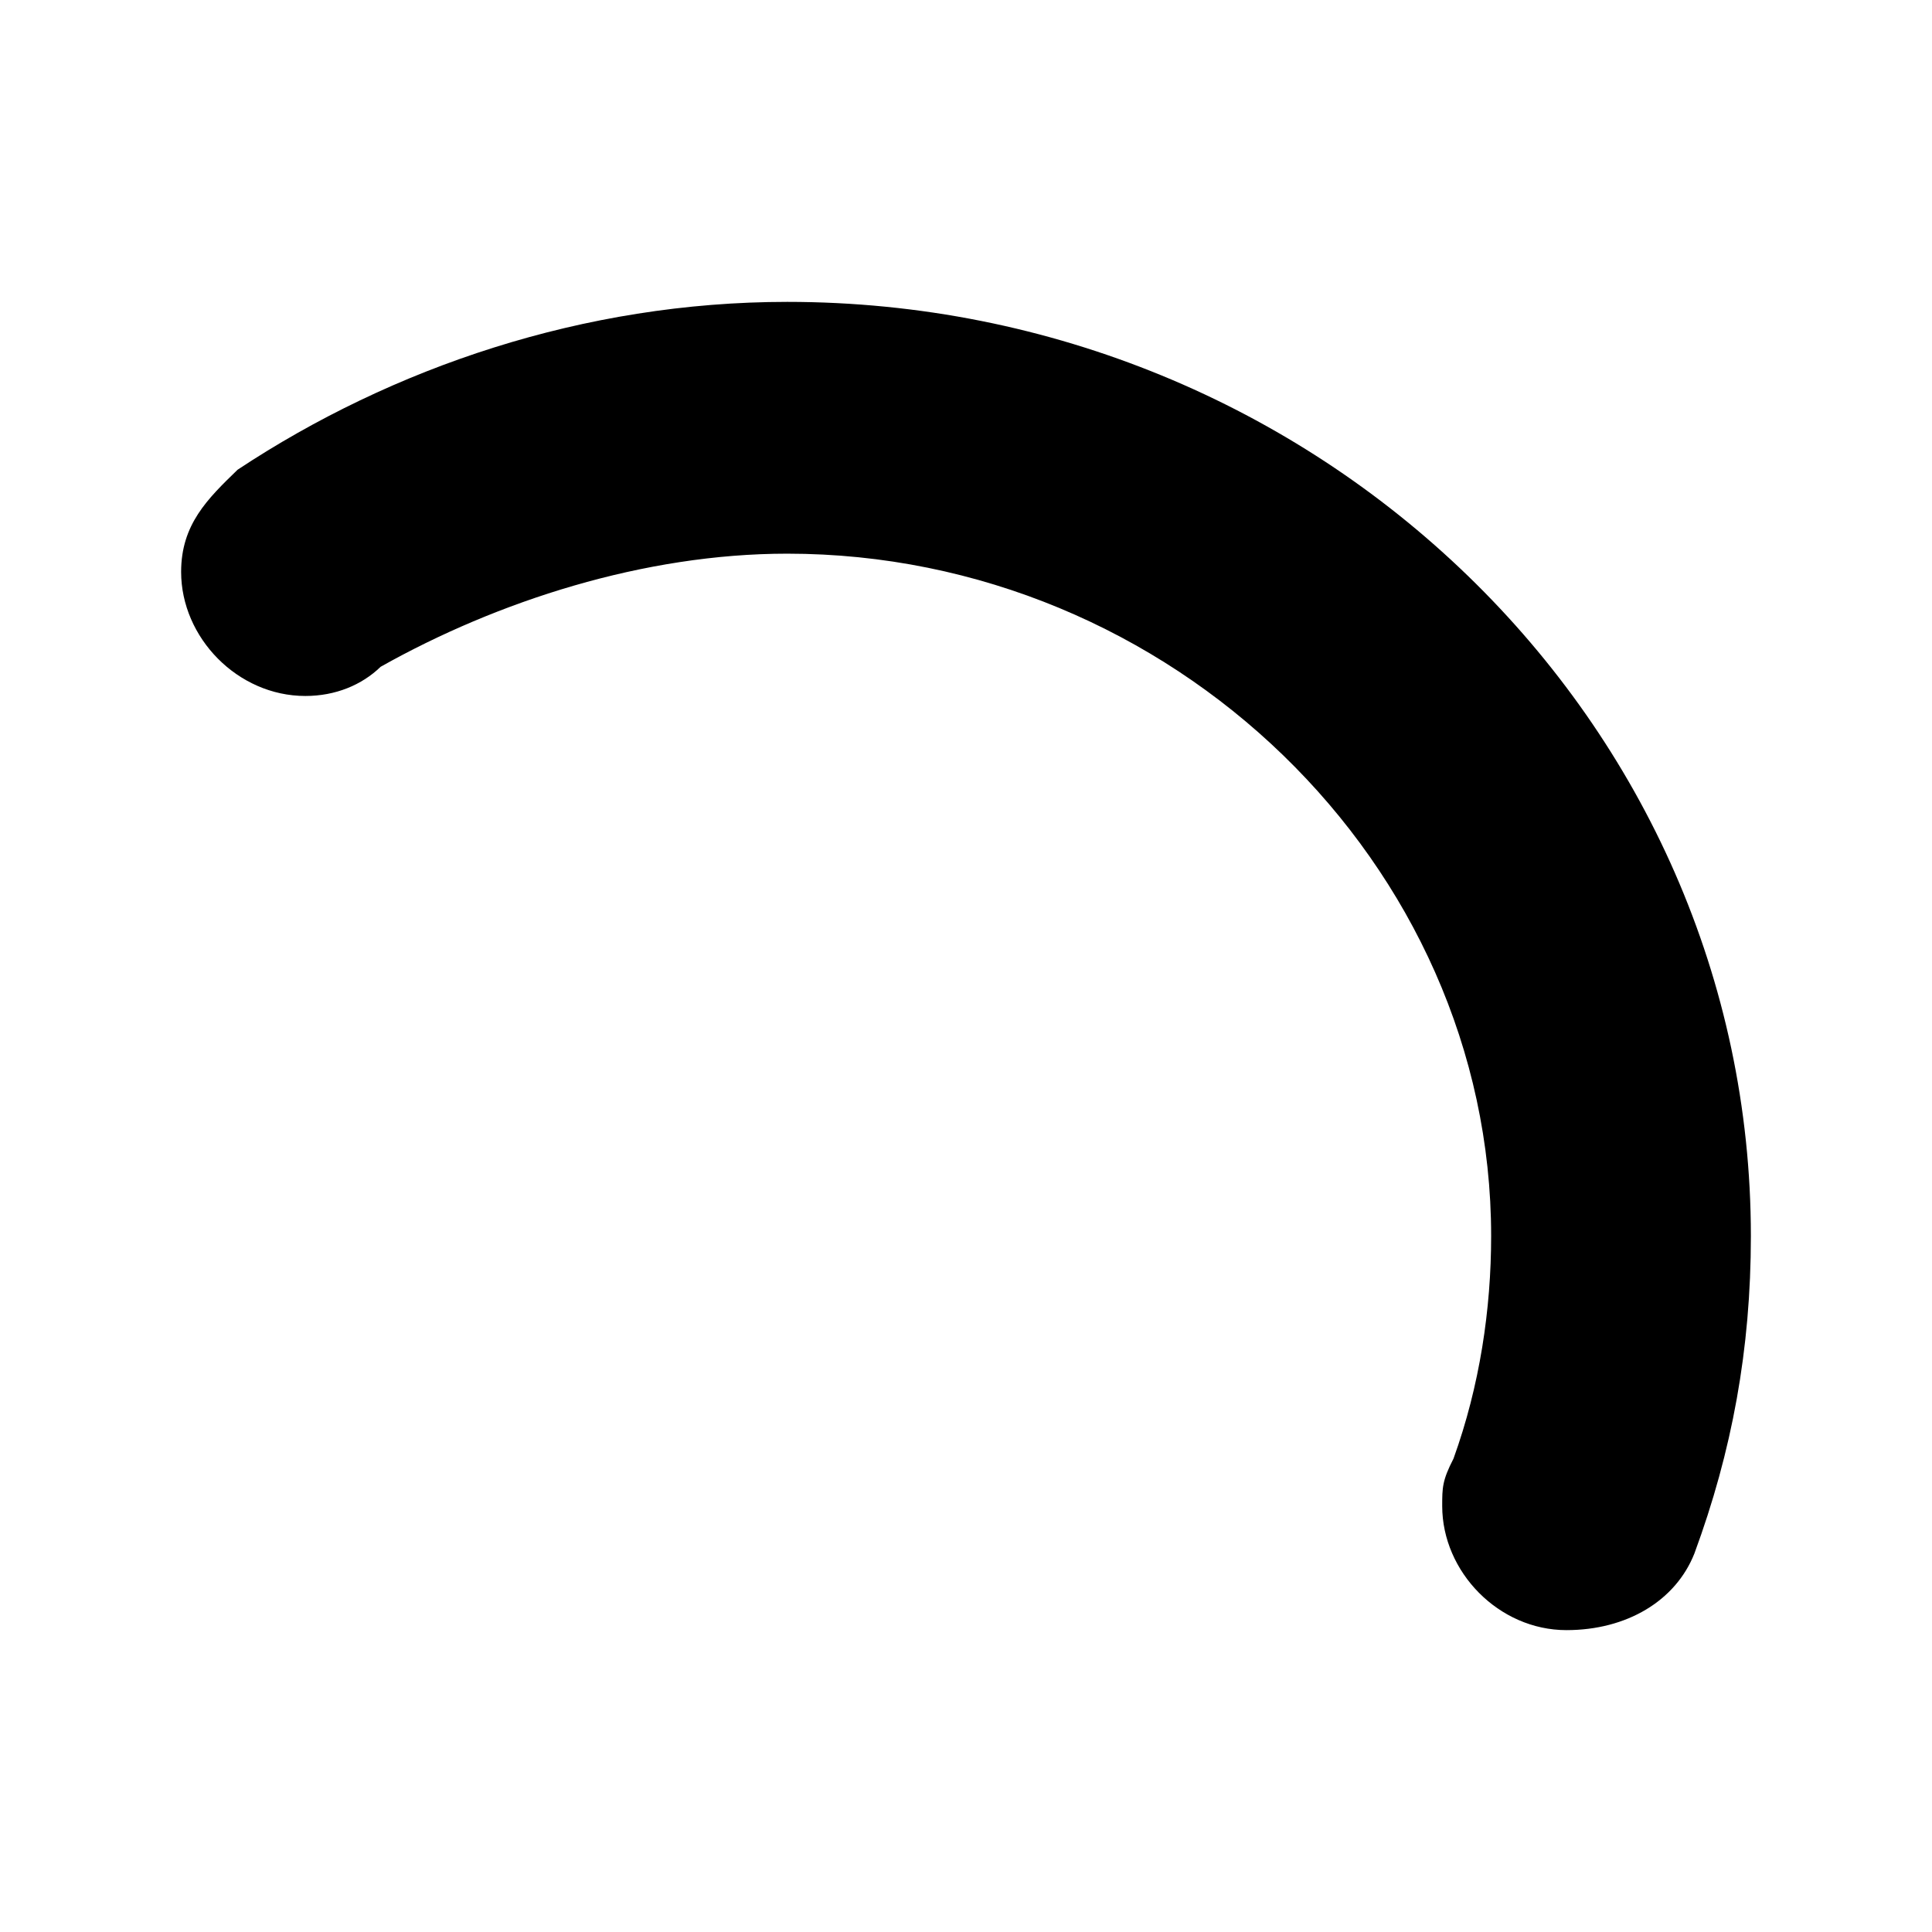 <?xml version="1.0" encoding="UTF-8"?>
<svg width="64px" height="64px" viewBox="0 0 64 64" version="1.1" xmlns="http://www.w3.org/2000/svg" xmlns:xlink="http://www.w3.org/1999/xlink">
    <!-- Generator: Sketch 52.6 (67491) - http://www.bohemiancoding.com/sketch -->
    <title>misc-loading</title>
    <desc>Created with Sketch.</desc>
    <g id="misc-loading" stroke="none" stroke-width="1" fill="none" fill-rule="evenodd">
        <g id="icon-misc-loading" transform="translate(6, 10)" fill="#000000">
            <path d="M50.129,41.462 C51.376,38.077 52,34.692 52,30.945 C52,13.901 37.659,0 20.077,0 C13.343,0 6.983,2.176 1.871,5.56 C0.873,6.527 0,7.374 0,8.945 C0,11.121 1.871,13.055 4.115,13.055 C5.113,13.055 5.986,12.692 6.609,12.088 C10.475,9.912 15.338,8.341 20.077,8.341 C32.796,8.341 43.396,18.615 43.396,30.945 C43.396,33.363 43.022,35.901 42.149,38.319 C41.775,39.044 41.775,39.286 41.775,39.89 C41.775,42.066 43.645,44 45.89,44 C47.885,44 49.506,43.033 50.129,41.462 Z" id="Path"></path>
        </g>
    </g>
</svg>